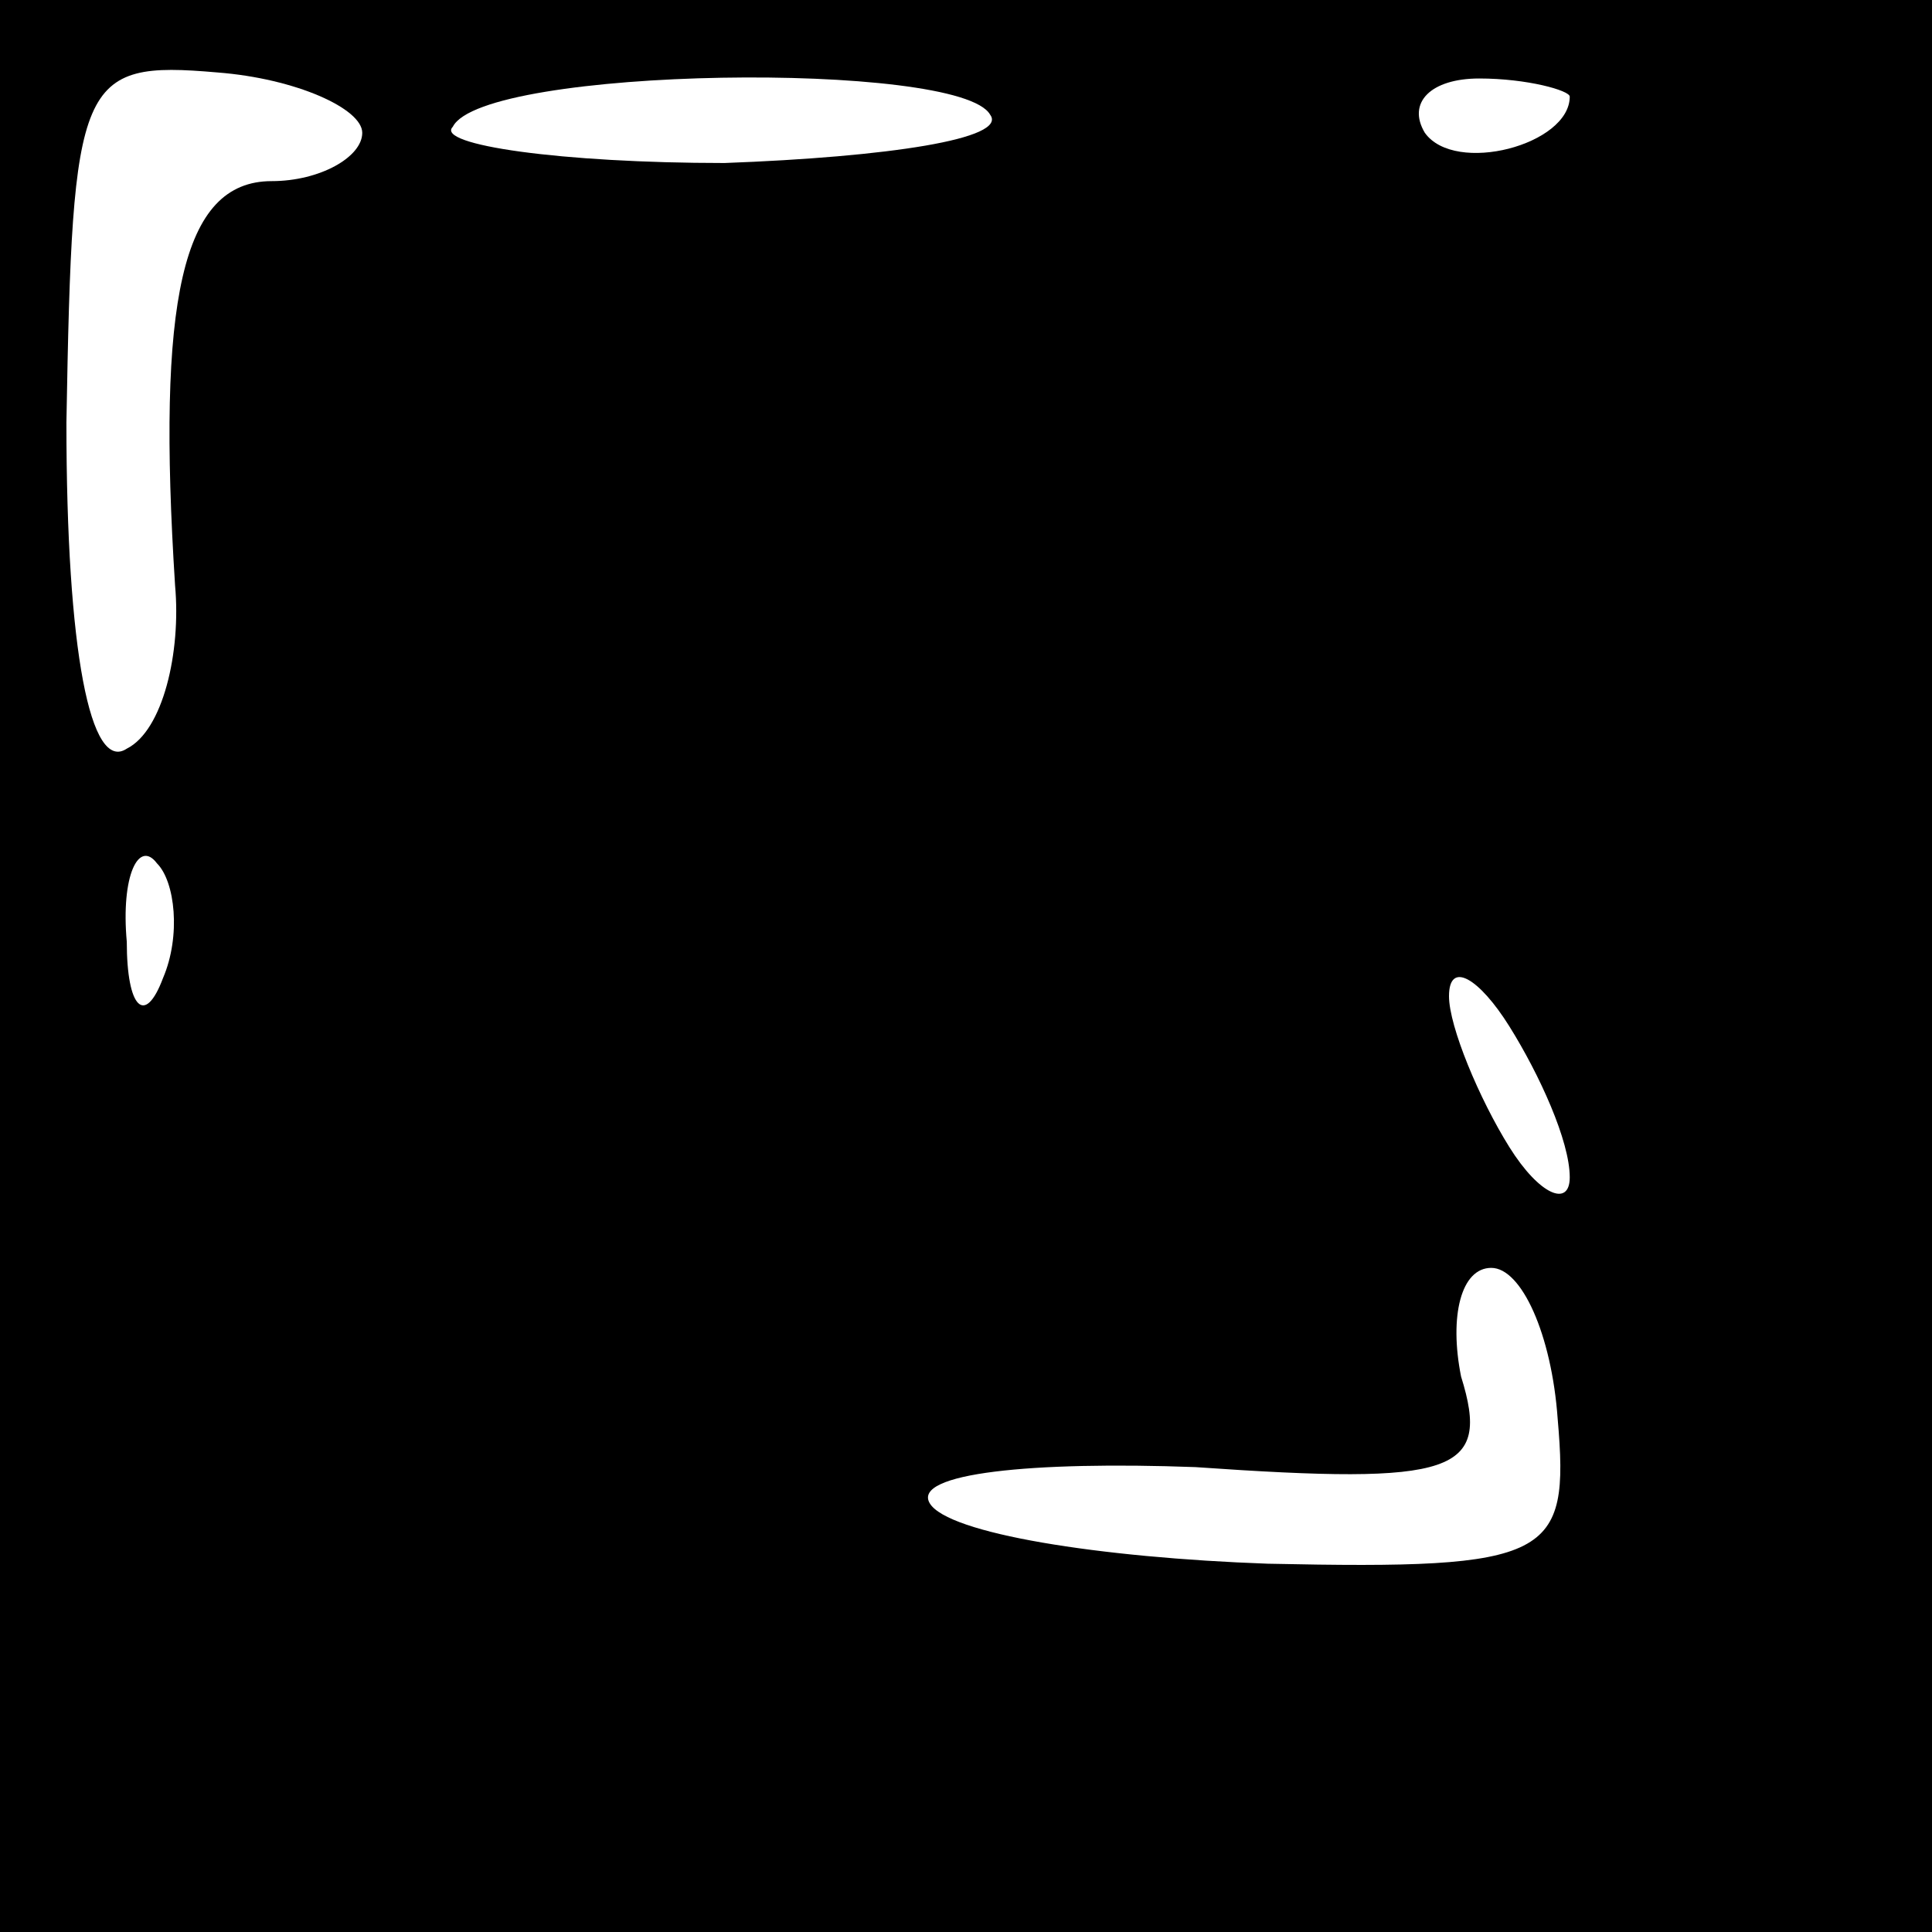 <?xml version="1.0" standalone="no"?>
<!DOCTYPE svg PUBLIC "-//W3C//DTD SVG 20010904//EN"
 "http://www.w3.org/TR/2001/REC-SVG-20010904/DTD/svg10.dtd">
<svg version="1.0" xmlns="http://www.w3.org/2000/svg"
 width="32pt" height="32pt" viewBox="0 0 32 32"
 preserveAspectRatio="xMidYMid meet">
<rect x="0" y="0" width="32" height="32" fill="#808080" stroke="none"/>
<g transform="translate(0,32) scale(0.1,-0.1)"
fill="#000000" stroke="none">
<path fill="#000000" stroke="none" d="M0 160 l0 -160 160 0 160 0 0 160 0
160 -160 0 -160 0 0 -160z"/>
<path fill="#ffffff" stroke="none" d="M60 298 c0 -4 -7 -8 -15 -8 -15 0 -19
-20 -16 -67 1 -11 -2 -24 -8 -27 -6 -4 -10 16 -10 54 1 57 2 60 25 58 13 -1
24 -6 24 -10z"/>
<path fill="#ffffff" stroke="none" d="M164 301 c3 -4 -17 -7 -44 -8 -27 0
-48 3 -45 6 5 10 84 11 89 2z"/>
<path fill="#ffffff" stroke="none" d="M260 304 c0 -8 -19 -13 -24 -6 -3 5 1
9 9 9 8 0 15 -2 15 -3z"/>
<path fill="#ffffff" stroke="none" d="M27 158 c-3 -8 -6 -5 -6 6 -1 11 2 17
5 13 3 -3 4 -12 1 -19z"/>
<path fill="#ffffff" stroke="none" d="M260 125 c0 -5 -5 -3 -10 5 -5 8 -10
20 -10 25 0 6 5 3 10 -5 5 -8 10 -19 10 -25z"/>
<path fill="#ffffff" stroke="none" d="M258 85 c2 -23 -1 -25 -48 -24 -28 1
-53 5 -56 10 -3 5 17 7 44 6 43 -3 49 -1 44 15 -2 10 0 18 5 18 5 0 10 -11 11
-25z"/>
</g>
</svg>
